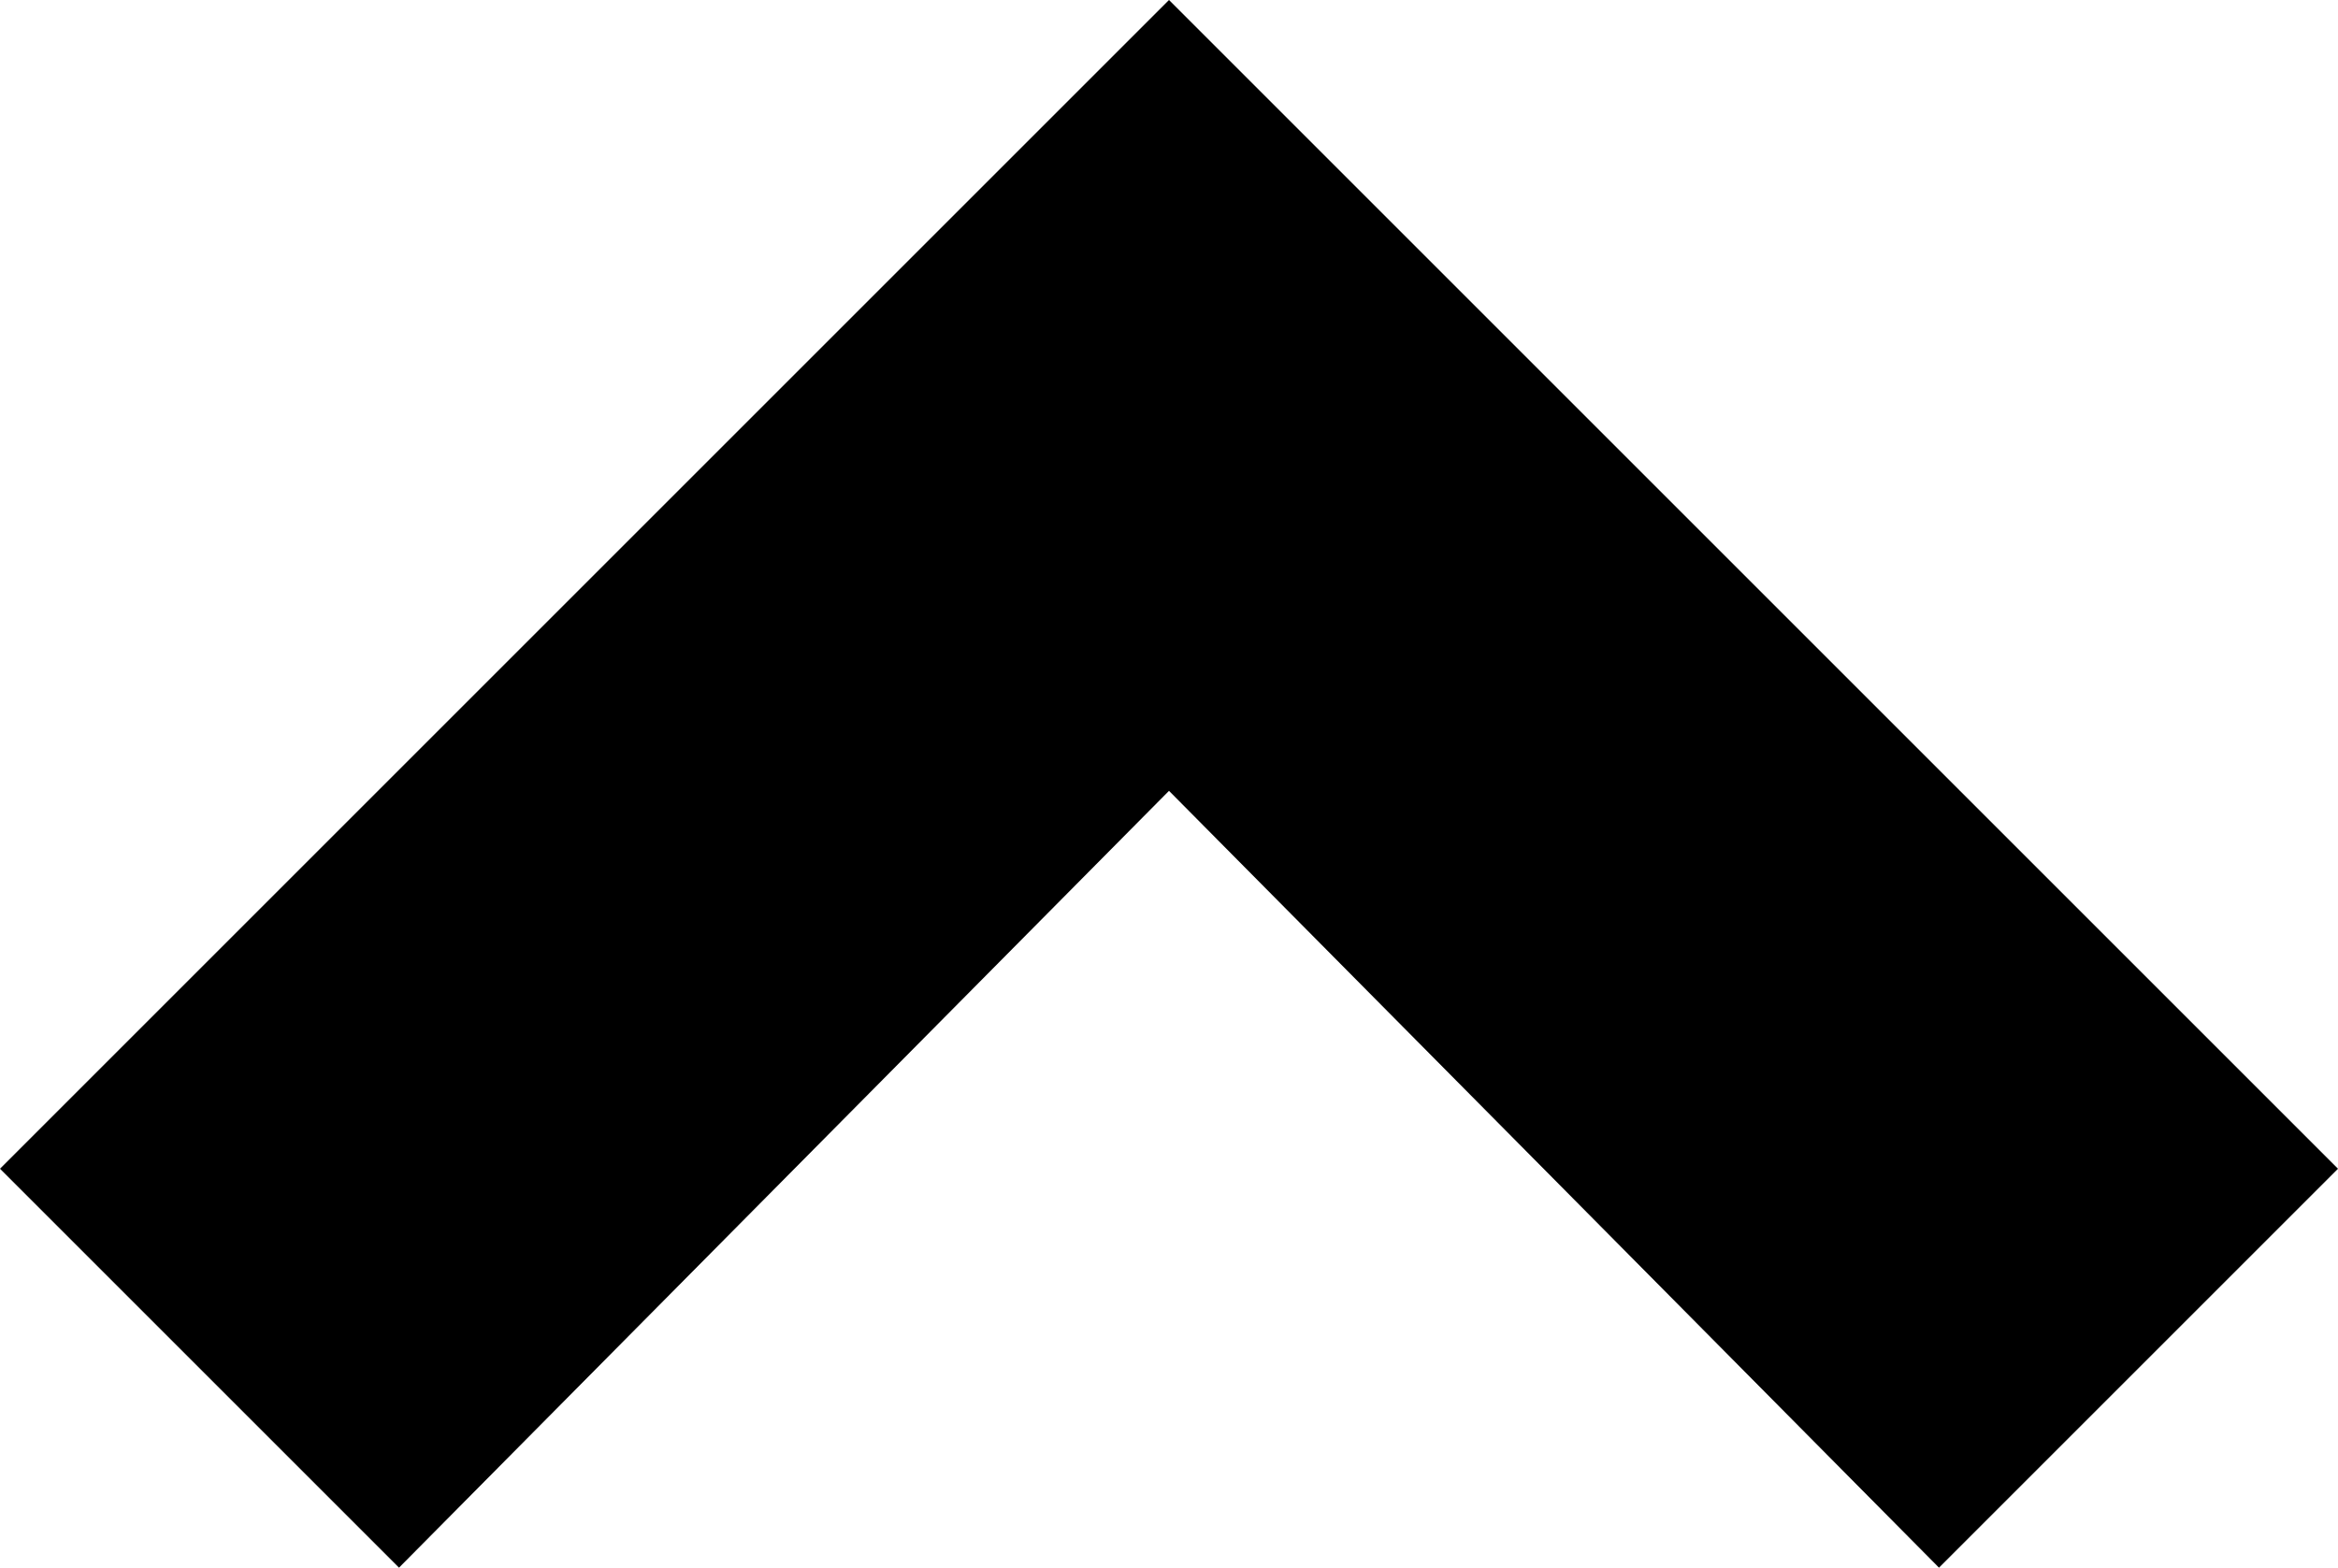<?xml version="1.0" encoding="UTF-8" standalone="no"?>
<svg
   version="1.1"
   x="0px"
   y="0px"
   viewBox="-370 248.3 33.4 22.4"
   xml:space="preserve"
   id="svg31"
   sodipodi:docname="uparrow.svg"
   width="33.4"
   height="22.4"
   inkscape:version="1.1 (c68e22c387, 2021-05-23)"
   xmlns:inkscape="http://www.inkscape.org/namespaces/inkscape"
   xmlns:sodipodi="http://sodipodi.sourceforge.net/DTD/sodipodi-0.dtd"
   xmlns="http://www.w3.org/2000/svg"
   xmlns:svg="http://www.w3.org/2000/svg"><defs
     id="defs35" /><sodipodi:namedview
     id="namedview33"
     pagecolor="#ffffff"
     bordercolor="#666666"
     borderopacity="1.0"
     inkscape:pageshadow="2"
     inkscape:pageopacity="0.0"
     inkscape:pagecheckerboard="0"
     showgrid="false"
     fit-margin-top="0"
     fit-margin-left="0"
     fit-margin-right="0"
     fit-margin-bottom="0"
     inkscape:zoom="6.264"
     inkscape:cx="-33.92401"
     inkscape:cy="-24.185824"
     inkscape:window-width="1920"
     inkscape:window-height="1001"
     inkscape:window-x="-9"
     inkscape:window-y="-9"
     inkscape:window-maximized="1"
     inkscape:current-layer="svg31" /><g
     id="g25"
     transform="translate(-33.3,-36.8)"><polygon
       points="-320,285.1 -336.7,301.8 -331,307.5 -320,296.4 -309,307.5 -303.3,301.8 "
       id="polygon23" /></g></svg>
